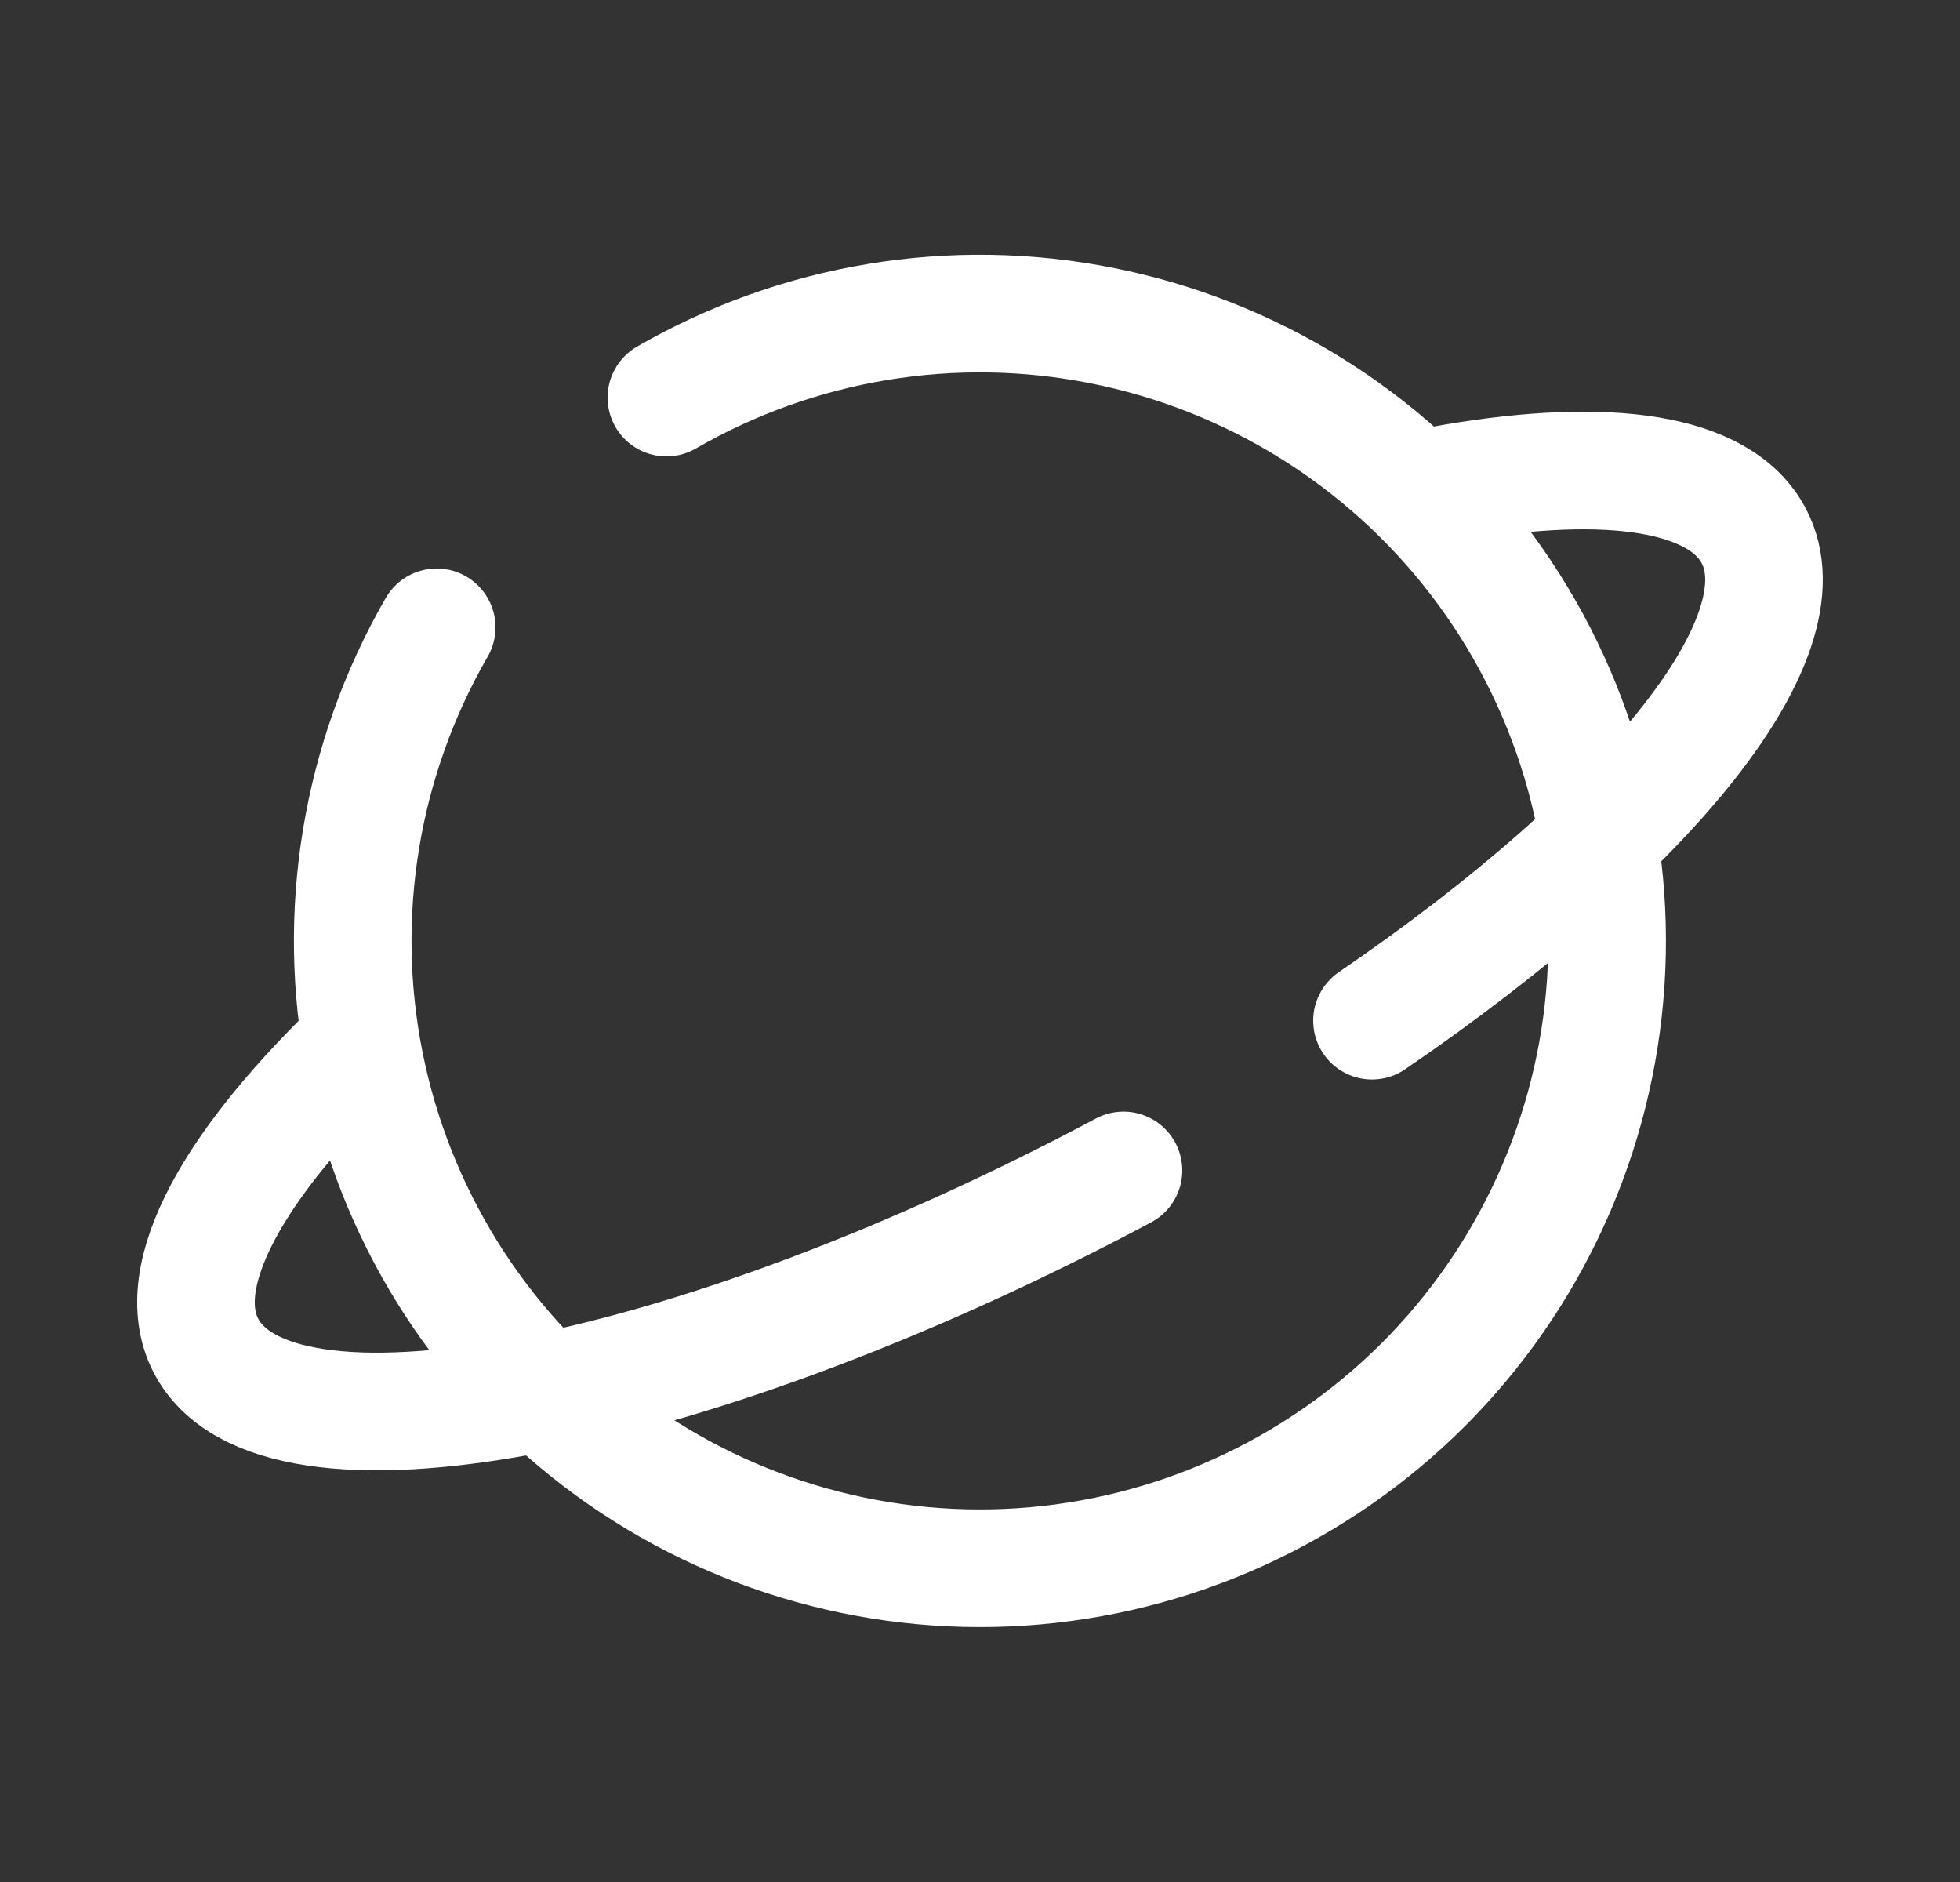 <svg width="25" height="24" viewBox="0 0 25 24" fill="none" xmlns="http://www.w3.org/2000/svg">
<rect x="0" y="0" width="25" height="24" fill="#333333" stroke="none"/>
<path d="M8.5 5.07C10.181 4.1 12.157 3.774 14.06 4.153C15.964 4.532 17.665 5.589 18.846 7.129C20.027 8.669 20.609 10.586 20.482 12.522C20.355 14.459 19.528 16.283 18.156 17.656C16.783 19.028 14.959 19.855 13.022 19.982C11.086 20.109 9.169 19.527 7.629 18.346C6.089 17.165 5.032 15.464 4.653 13.56C4.274 11.657 4.6 9.681 5.57 8" stroke="white" stroke-width="1.5" stroke-linecap="round"/>
<path d="M14.33 14.926C8.902 17.819 3.682 18.853 2.67 17.236C2.138 16.384 2.881 14.966 4.5 13.39M18.349 6.19C20.36 5.82 21.839 5.98 22.329 6.763C23.127 8.038 21.069 10.58 17.5 13.016" stroke="white" stroke-width="1.5" stroke-linecap="round" stroke-linejoin="round"/>
</svg>
